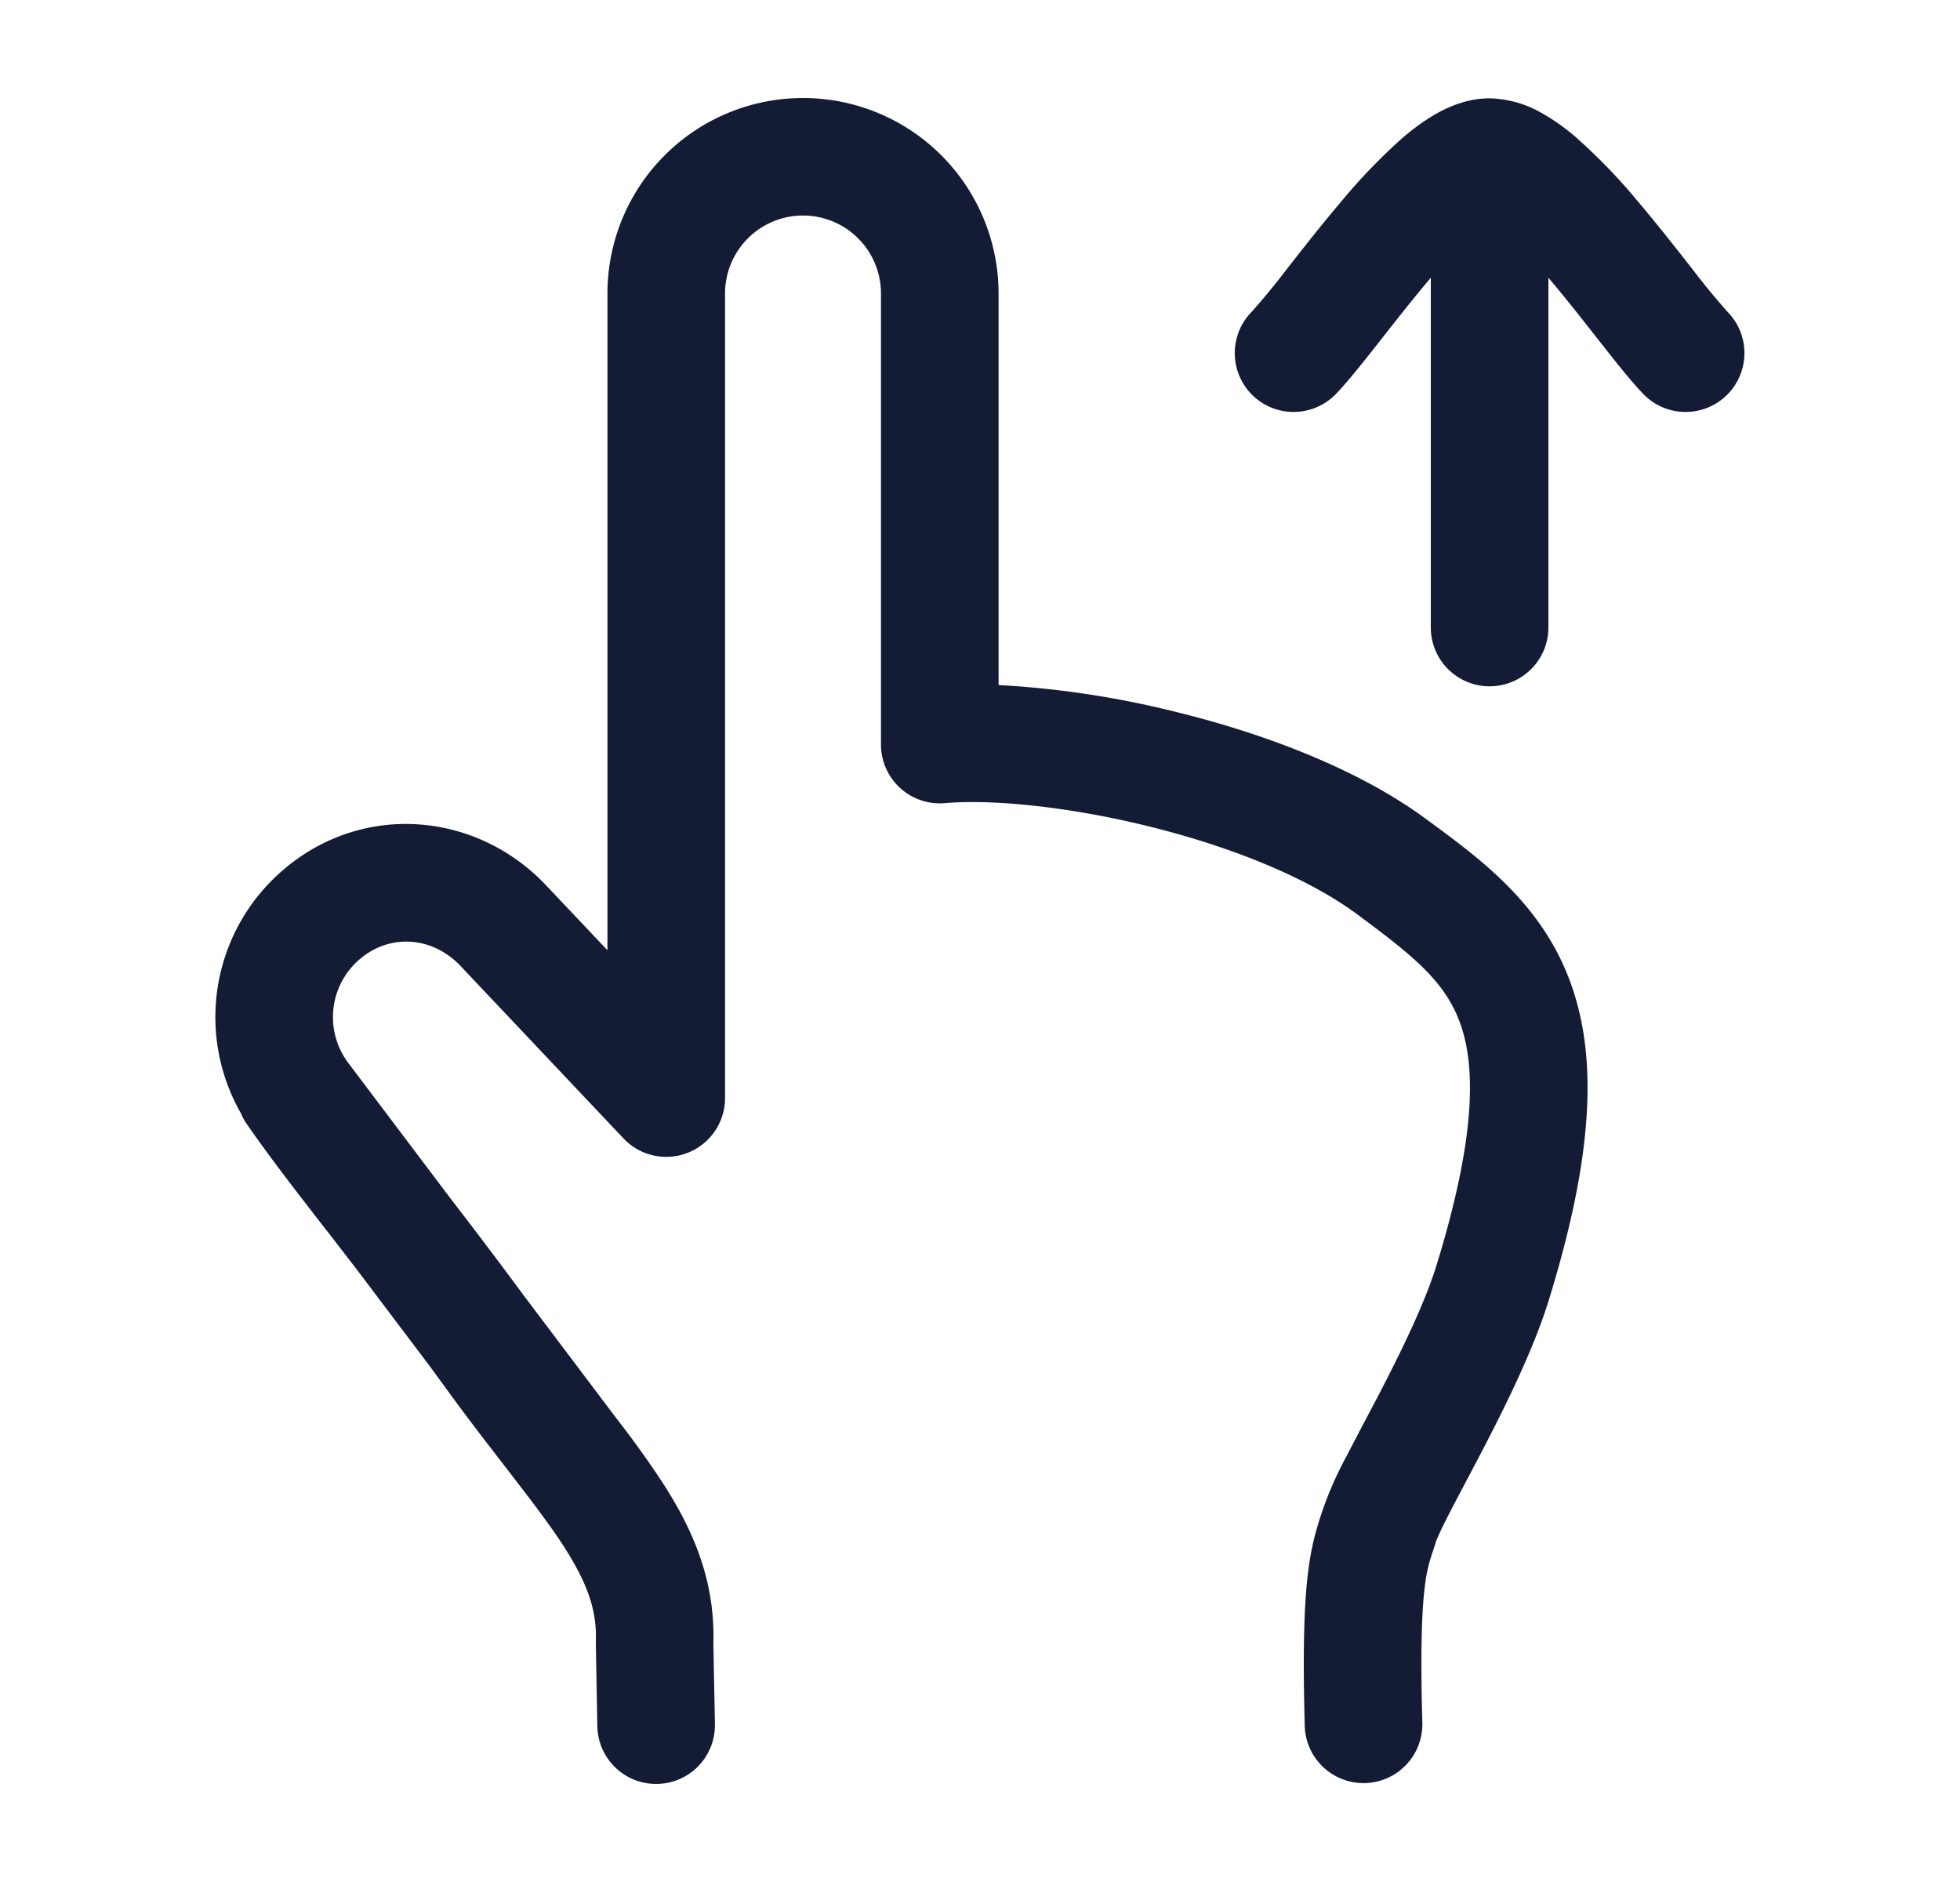 <svg xmlns="http://www.w3.org/2000/svg" width="25" height="24" fill="none"><path fill="#141B34" fill-rule="evenodd" d="M10.242 1.25a2.494 2.494 0 0 0-2.494 2.494v8.374l-.762-.806c-.906-.979-2.4-1.095-3.419-.179a2.47 2.47 0 0 0-.497 3.059q.03.073.077.141c.298.43.635.864 1.03 1.373h.001l.363.47.94 1.245.24.329c.26.356.506.674.726.958l.102.133c.249.322.452.59.617.84.32.49.448.843.434 1.242v.04l.019 1.05a.75.75 0 0 0 1.5-.027l-.02-1.032c.024-.822-.274-1.479-.68-2.096a13 13 0 0 0-.567-.784l-.002-.003-1.167-1.547c-.356-.483-.67-.894-.949-1.257l-1.29-1.71a.97.97 0 0 1 .126-1.309c.383-.344.943-.321 1.317.084l2.066 2.186a.75.75 0 0 0 1.295-.515V3.743a.994.994 0 0 1 1.989 0v5.752a.75.75 0 0 0 .815.747c.595-.052 1.572.042 2.601.296 1.03.254 2.011.644 2.653 1.118.71.526 1.11.845 1.308 1.365s.239 1.396-.293 3.12c-.147.475-.44 1.078-.74 1.655l-.209.396-.198.38a4.6 4.6 0 0 0-.308.698c-.06.181-.136.408-.182.785-.05.407-.068.988-.042 1.954a.75.75 0 1 0 1.5-.041c-.026-.947-.005-1.438.031-1.731.027-.224.06-.325.115-.49l.032-.099.013-.032.039-.087a9 9 0 0 1 .134-.269c.061-.118.122-.232.188-.357l.218-.415c.297-.571.65-1.284.842-1.905.563-1.824.64-3.1.262-4.095-.367-.966-1.12-1.523-1.759-1.994l-.06-.044c-.866-.641-2.063-1.092-3.185-1.368a12 12 0 0 0-2.275-.346V3.744a2.494 2.494 0 0 0-2.495-2.494M19 1.254c-.258 0-.48.089-.642.175-.167.09-.323.206-.461.323a7.4 7.4 0 0 0-.797.827c-.23.27-.453.555-.643.797l-.047.06a9 9 0 0 1-.448.544.75.75 0 1 0 1.076 1.046c.157-.162.359-.419.551-.663l.045-.057c.193-.246.4-.509.61-.757l.006-.007v4.46a.75.75 0 0 0 1.5 0v-4.46l.006.007c.21.248.417.511.61.757l.045.057c.192.244.394.501.551.663a.75.75 0 1 0 1.076-1.046 9 9 0 0 1-.448-.544l-.047-.06c-.19-.242-.413-.526-.643-.797a7.4 7.4 0 0 0-.797-.827 2.7 2.7 0 0 0-.46-.323A1.4 1.4 0 0 0 19 1.254" clip-rule="evenodd"/></svg>